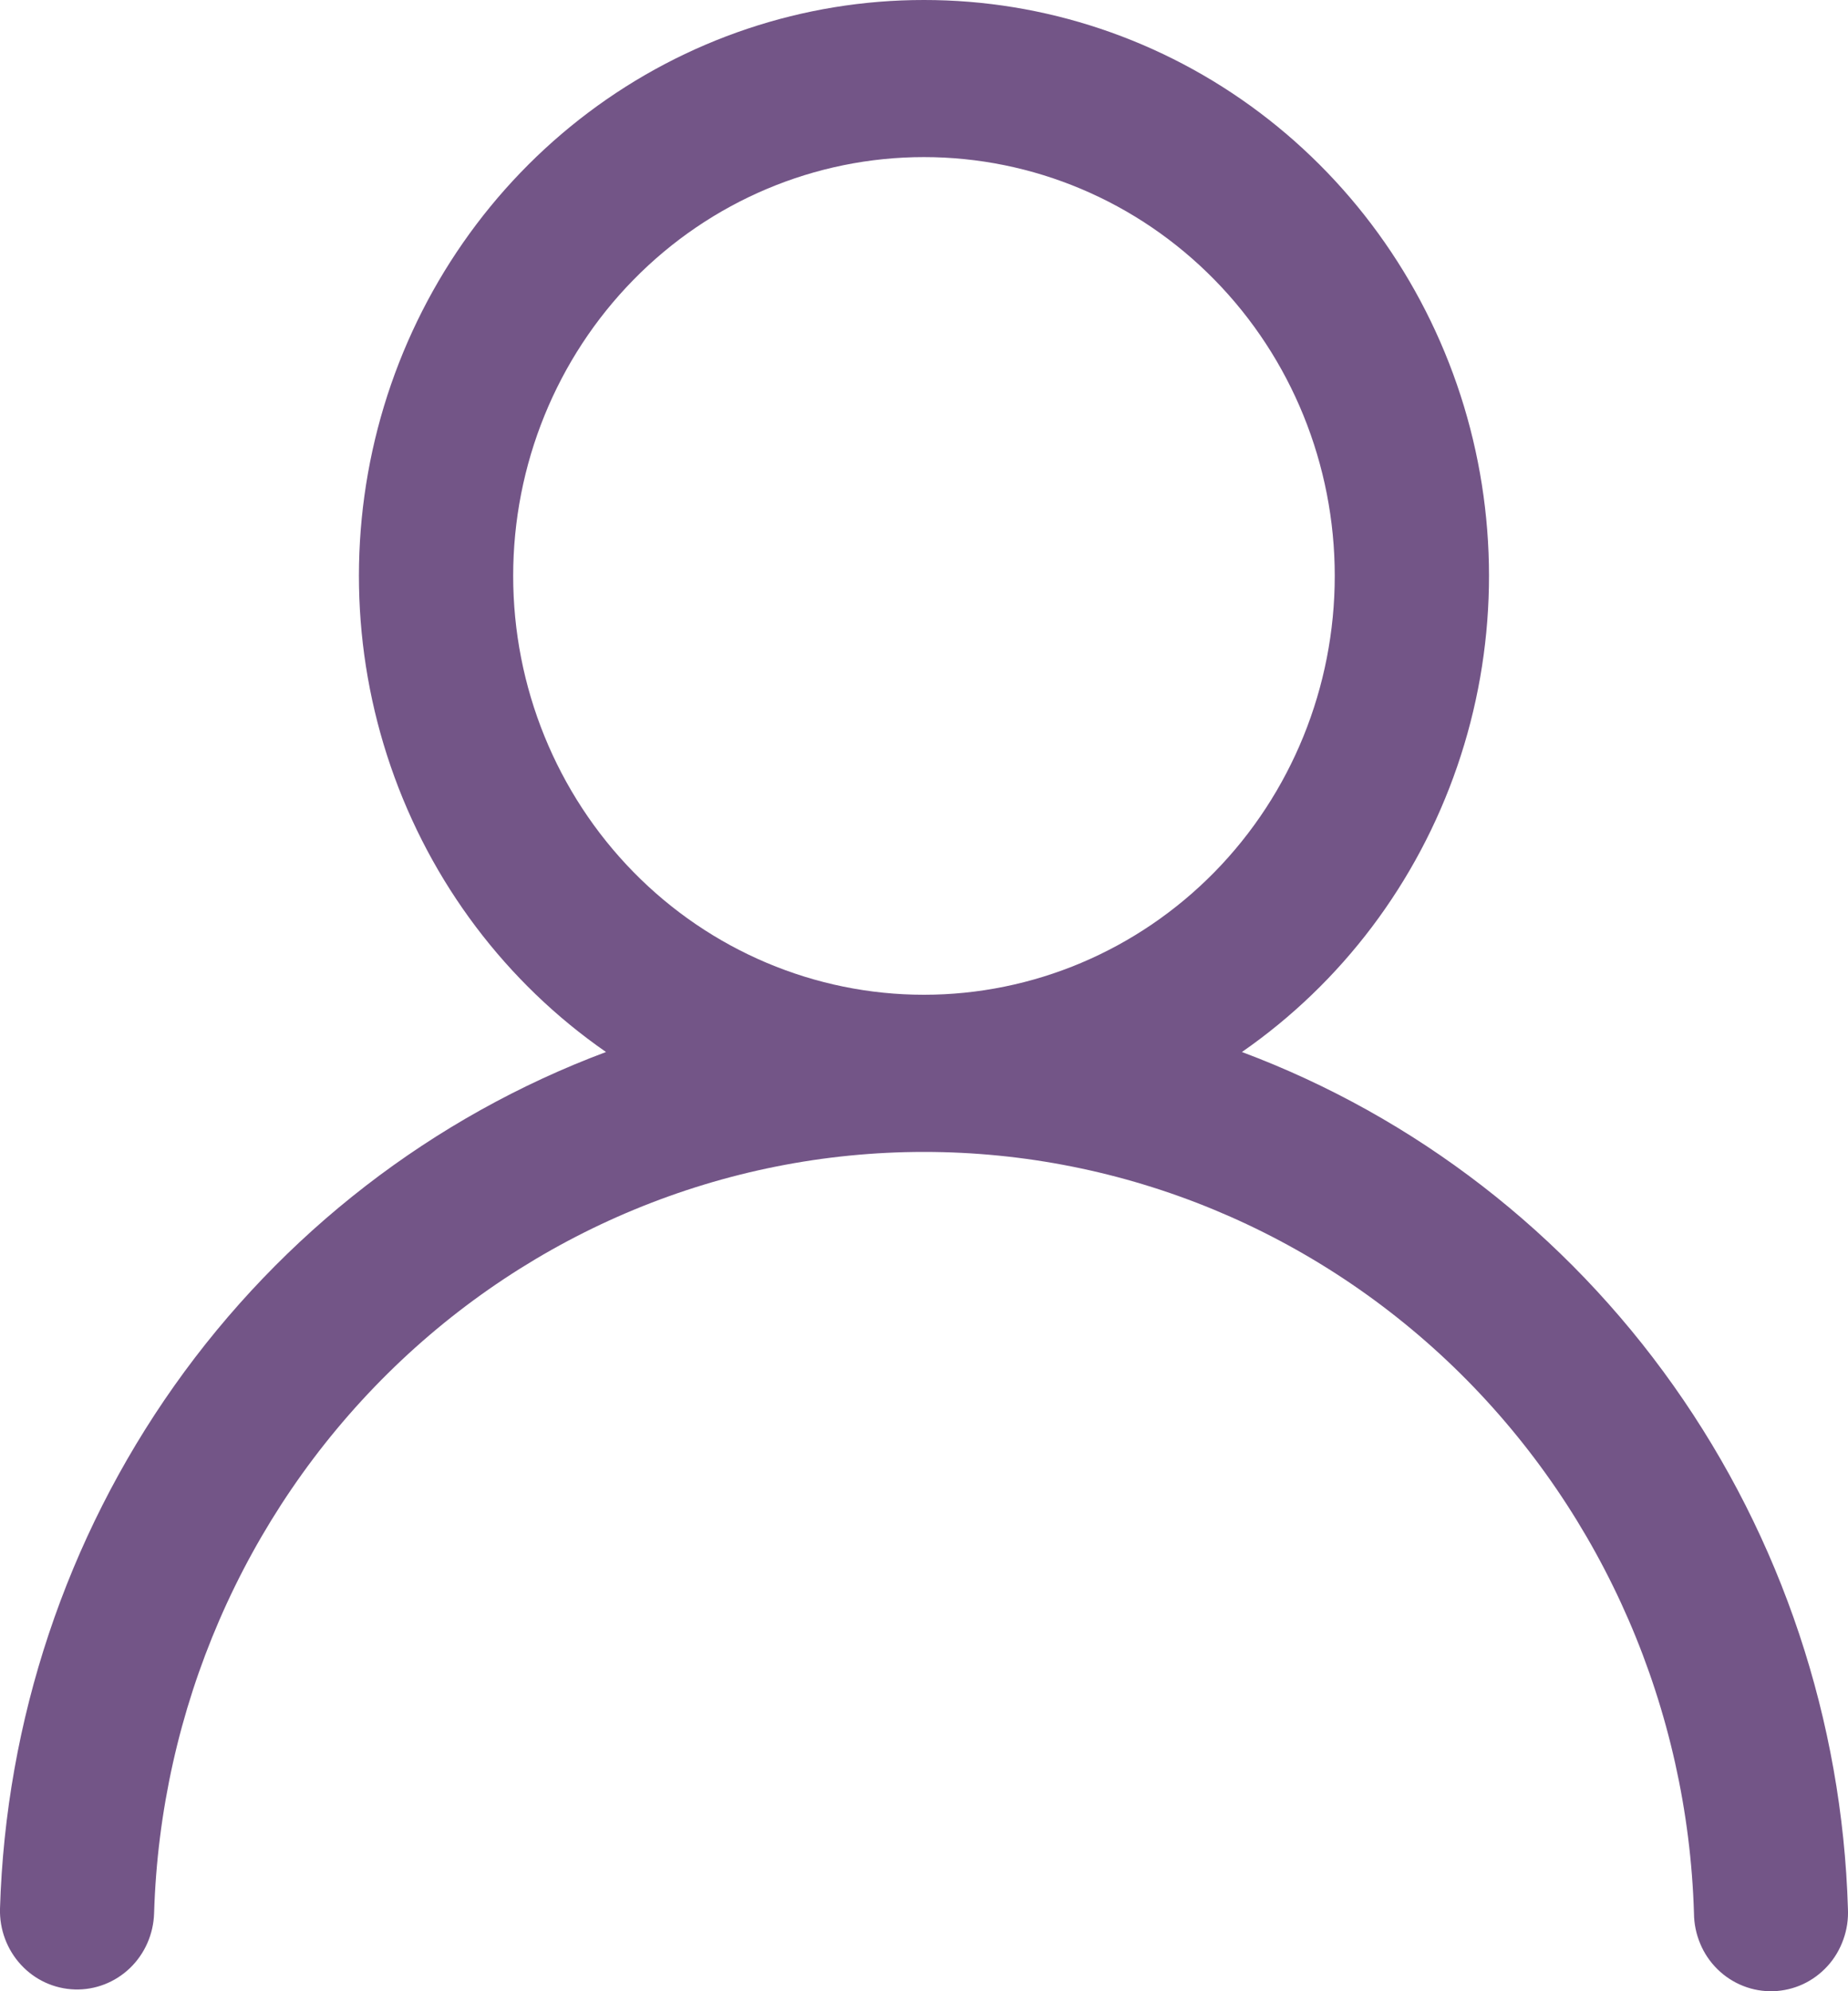 <svg width="26" height="28" viewBox="0 0 26 28" fill="none" xmlns="http://www.w3.org/2000/svg">
<path fill-rule="evenodd" clip-rule="evenodd" d="M12.999 3.80044e-07C11.3 -0.001 9.645 0.554 8.278 1.582C6.91 2.611 5.903 4.059 5.402 5.713C4.902 7.368 4.935 9.143 5.497 10.777C6.059 12.412 7.121 13.819 8.526 14.793C6.087 15.705 3.972 17.339 2.453 19.485C0.934 21.632 0.08 24.192 0 26.838C-0.008 27.131 0.098 27.415 0.295 27.628C0.492 27.842 0.764 27.966 1.052 27.975C1.339 27.984 1.618 27.876 1.828 27.675C2.037 27.474 2.159 27.197 2.168 26.904C2.254 24.035 3.433 21.313 5.455 19.314C7.477 17.316 10.183 16.198 13 16.198C15.817 16.198 18.523 17.316 20.546 19.314C22.567 21.313 23.747 24.035 23.833 26.904C23.834 27.051 23.864 27.197 23.921 27.332C23.977 27.467 24.06 27.589 24.164 27.691C24.268 27.793 24.391 27.873 24.526 27.926C24.66 27.979 24.804 28.004 24.948 28C25.092 27.995 25.234 27.962 25.366 27.901C25.497 27.84 25.615 27.753 25.713 27.645C25.811 27.537 25.886 27.41 25.935 27.271C25.985 27.133 26.006 26.986 25.999 26.839C25.92 24.194 25.066 21.633 23.546 19.486C22.027 17.339 19.912 15.705 17.473 14.793C18.878 13.819 19.94 12.412 20.502 10.777C21.064 9.143 21.097 7.368 20.597 5.713C20.096 4.059 19.089 2.611 17.721 1.582C16.354 0.554 14.699 -0.001 12.999 3.80044e-07V3.80044e-07ZM7.22 8.098C7.22 6.536 7.829 5.038 8.913 3.934C9.996 2.829 11.467 2.209 12.999 2.209C14.533 2.209 16.003 2.829 17.087 3.934C18.171 5.038 18.779 6.536 18.779 8.098C18.779 9.66 18.171 11.158 17.087 12.263C16.003 13.367 14.533 13.988 12.999 13.988C11.467 13.988 9.996 13.367 8.913 12.263C7.829 11.158 7.22 9.66 7.22 8.098V8.098Z" fill="#735587"/>
</svg>
